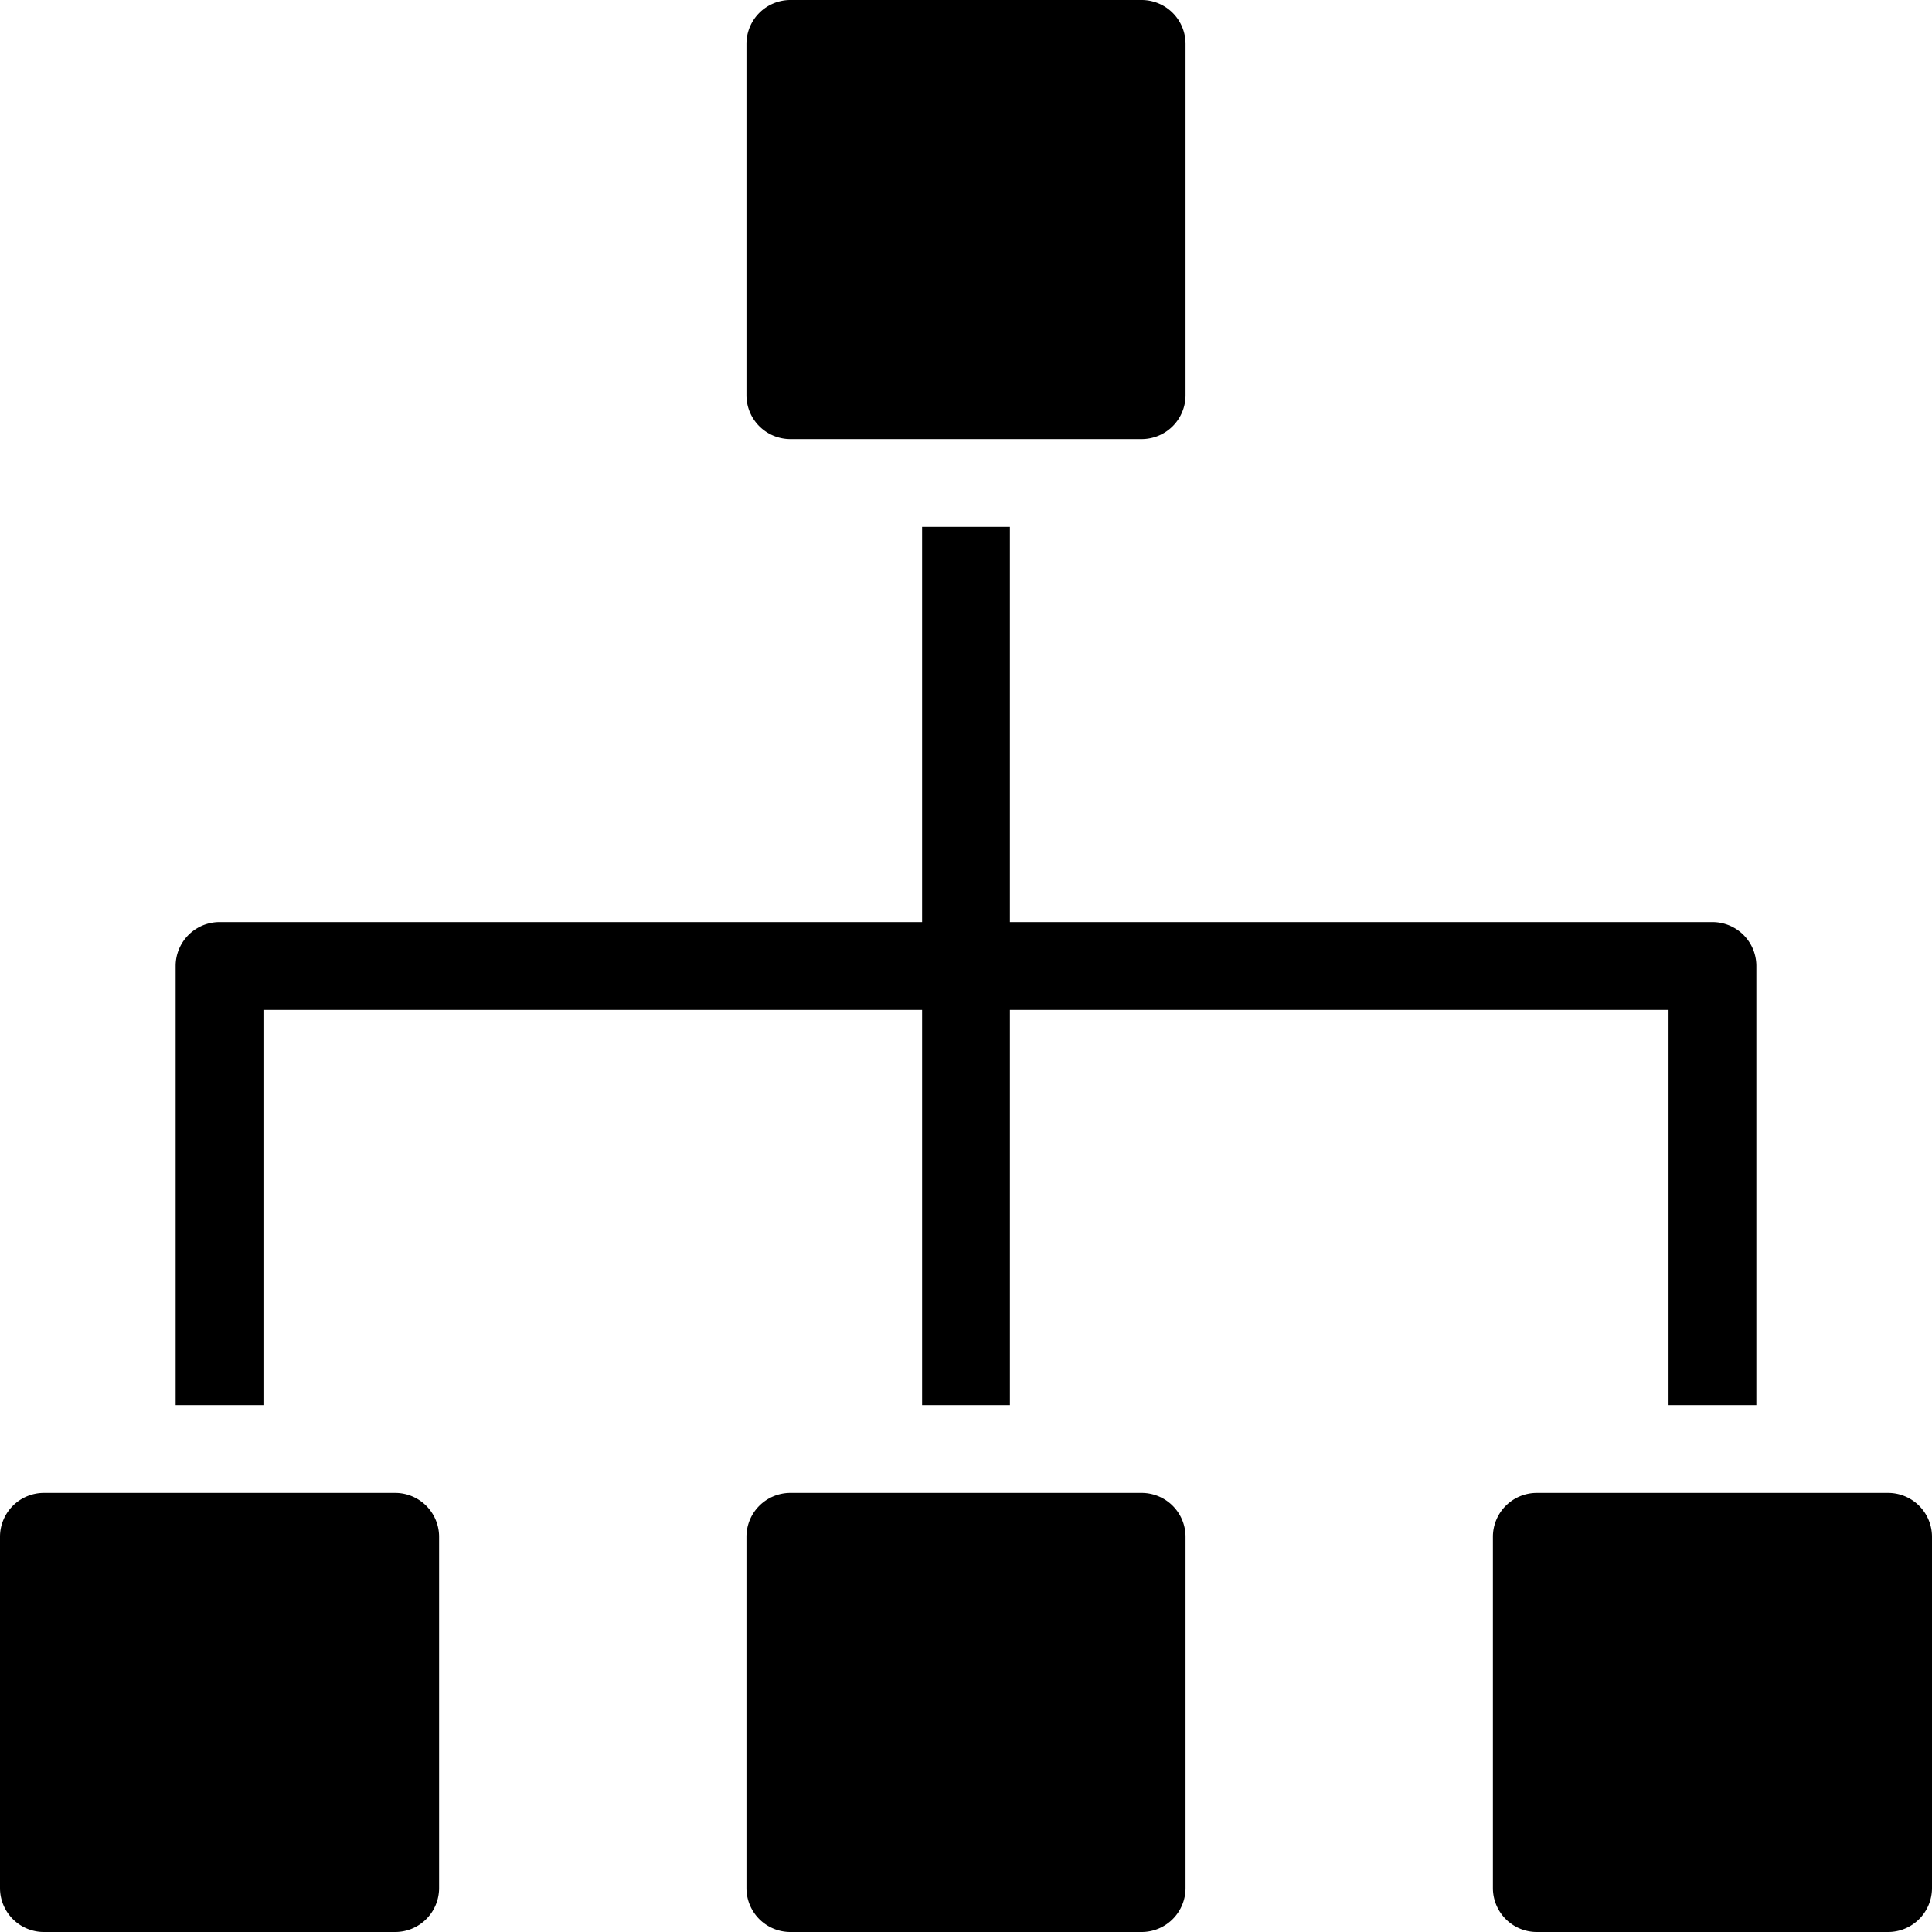 <svg xmlns="http://www.w3.org/2000/svg" viewBox="0 0 22 22"><g fill="#000" fill-rule="nonzero"><path d="M5 21.5a.5.5 0 01-.5.5h-4a.5.5 0 01-.5-.5v-4a.5.5 0 01.5-.5h4a.5.5 0 01.5.5v4zM13.5 4.5a.5.5 0 01-.5.5H9a.5.5 0 01-.5-.5v-4A.5.5 0 019 0h4a.5.5 0 01.5.5v4zM13.5 21.5a.5.5 0 01-.5.5H9a.5.5 0 01-.5-.5v-4A.5.5 0 019 17h4a.5.5 0 01.5.5v4zM22 21.5a.5.5 0 01-.5.5h-4a.5.5 0 01-.5-.5v-4a.5.5 0 01.5-.5h4a.5.5 0 01.5.5v4zM19.5 10.5h-8V6h-1v4.5h-8a.5.5 0 00-.5.5v5h1v-4.5h7.5V16h1v-4.5H19V16h1v-5a.5.5 0 00-.5-.5z"/></g></svg>
